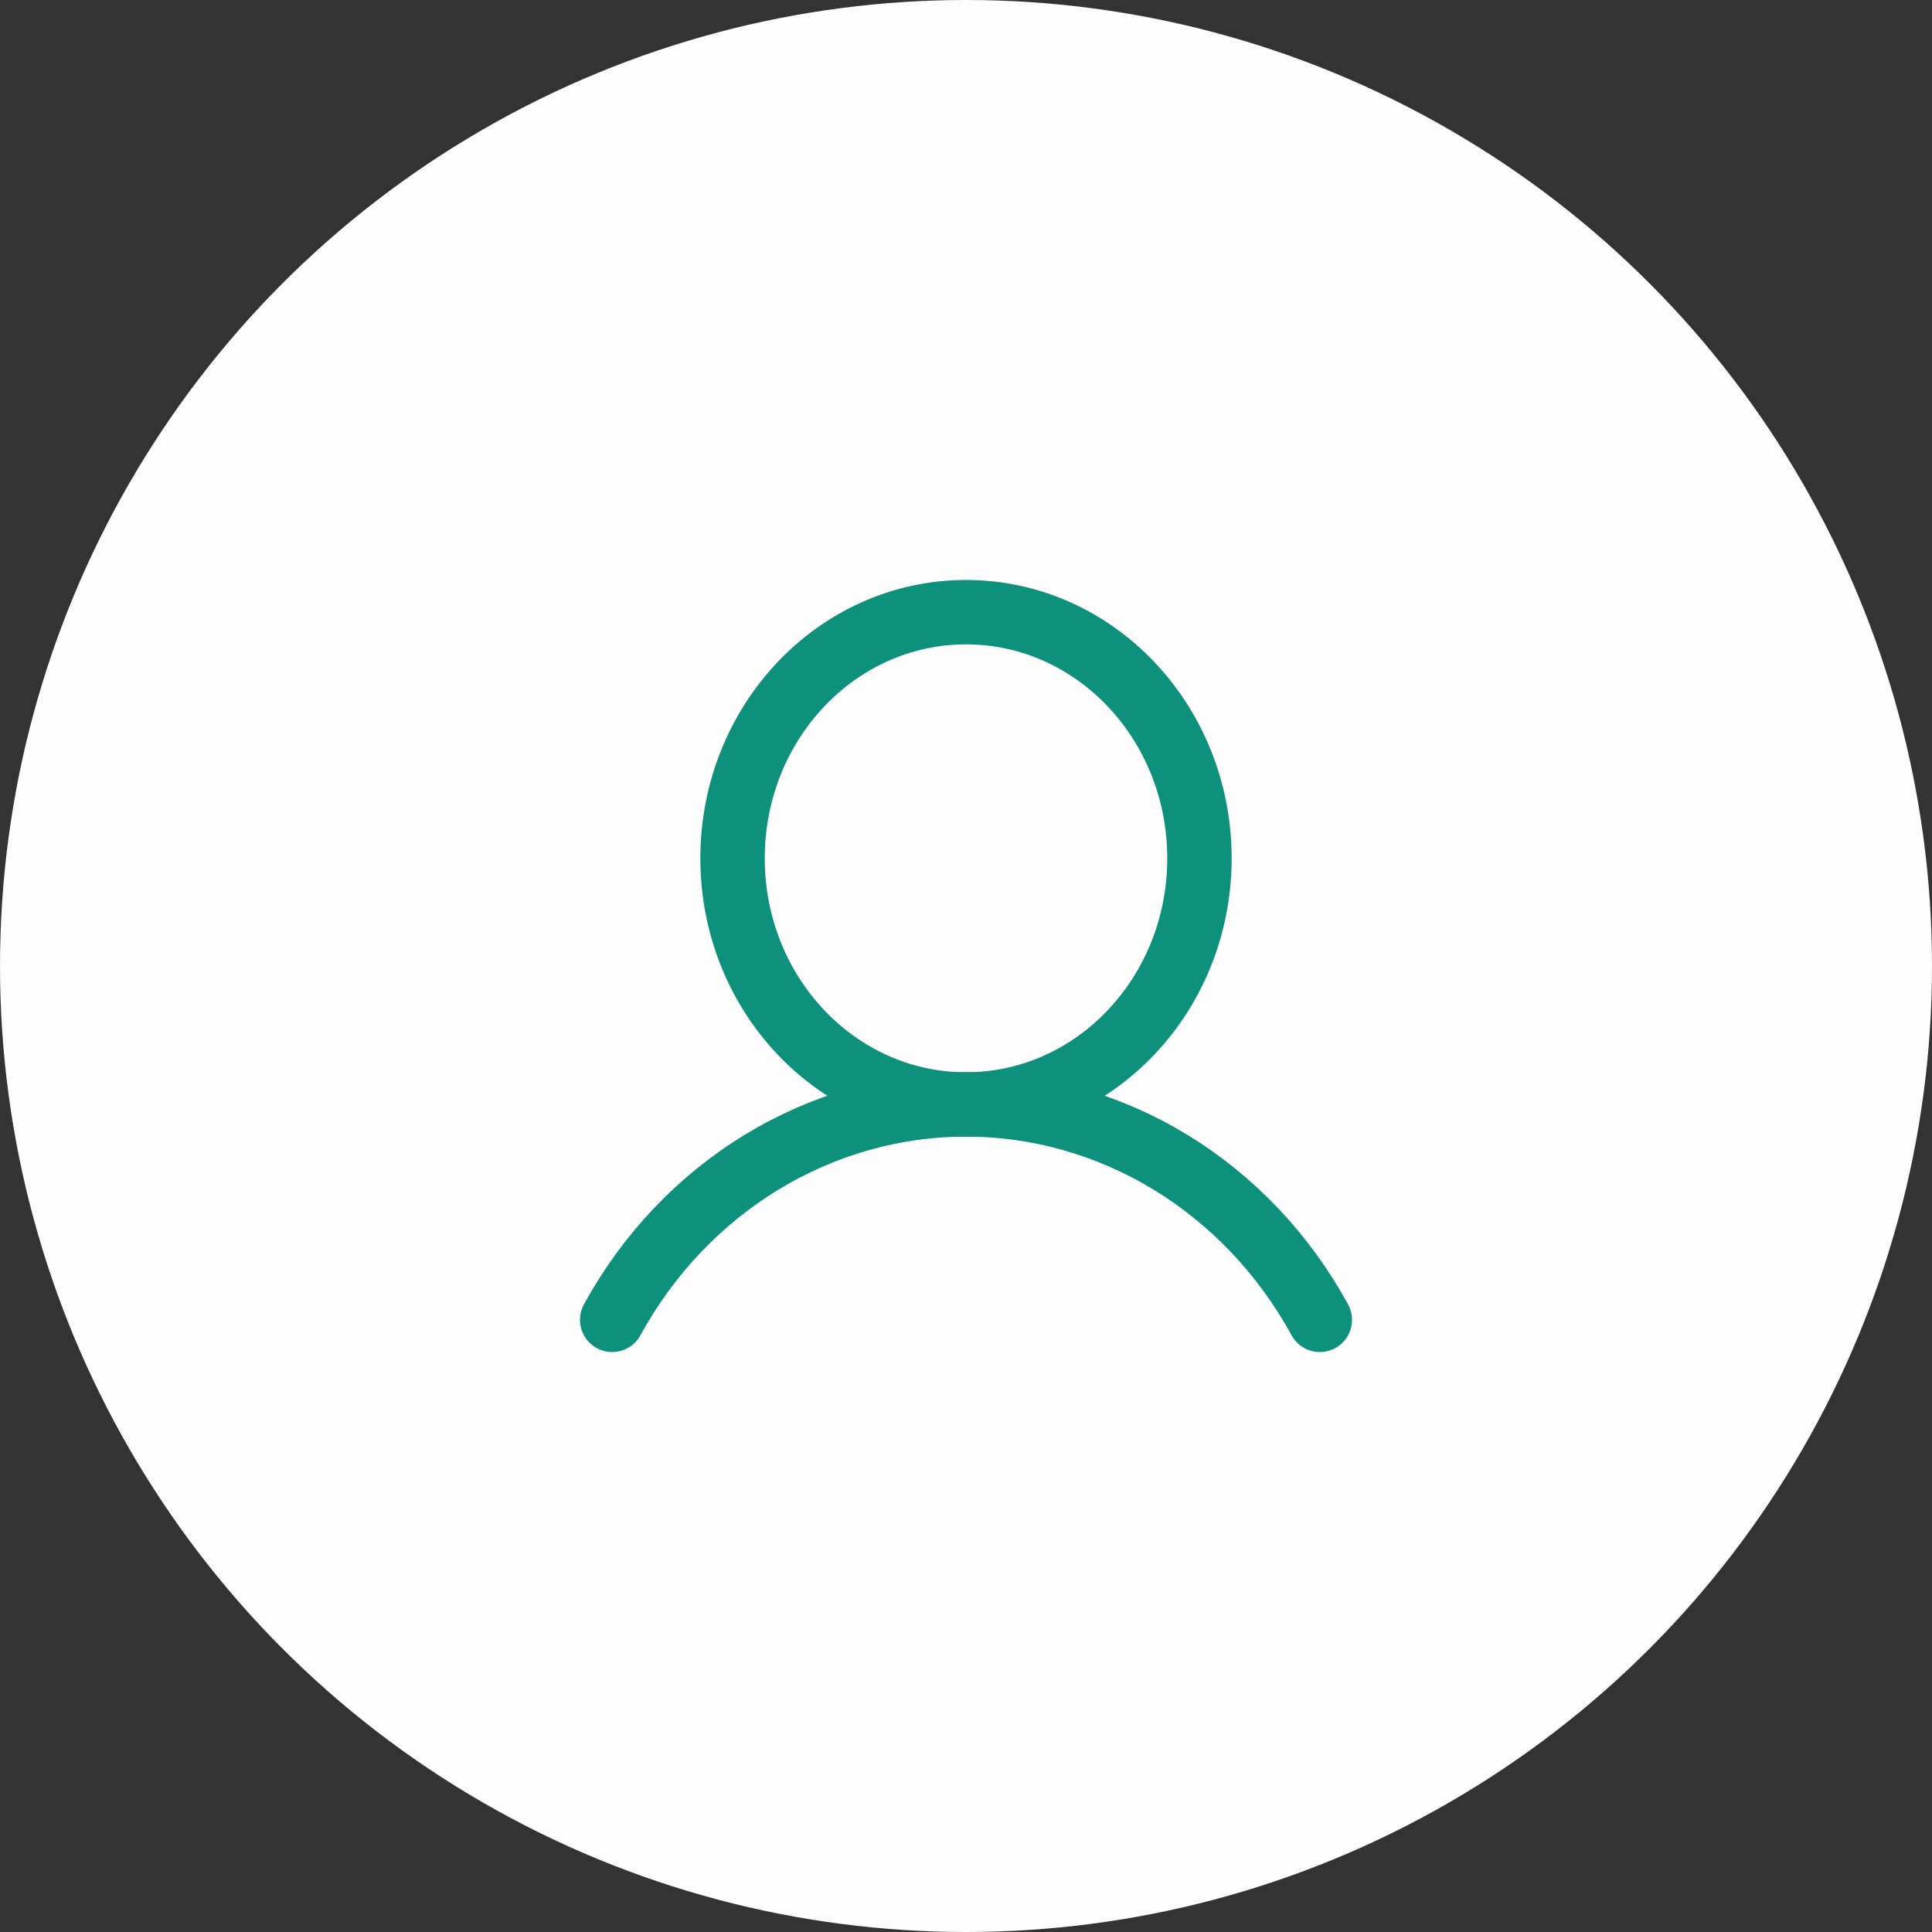 <svg width="42" height="42" viewBox="0 0 42 42" fill="none" xmlns="http://www.w3.org/2000/svg">
<rect x="0" y="0" width="42" height="42" fill="#333333" stroke="none"/>
<circle cx="21" cy="21" r="21" fill="#FDFDFD"/>
<path d="M21 24.01C23.803 24.01 26.075 21.614 26.075 18.659C26.075 15.704 23.803 13.308 21 13.308C18.197 13.308 15.925 15.704 15.925 18.659C15.925 21.614 18.197 24.01 21 24.01Z" stroke="#0D907C" stroke-width="1.4" stroke-miterlimit="10"/>
<path d="M13.308 28.692C14.087 27.268 15.208 26.086 16.559 25.264C17.909 24.442 19.441 24.009 21 24.009C22.559 24.009 24.091 24.442 25.441 25.264C26.792 26.086 27.913 27.268 28.692 28.692" stroke="#0D907C" stroke-width="1.4" stroke-linecap="round" stroke-linejoin="round"/>
</svg>
